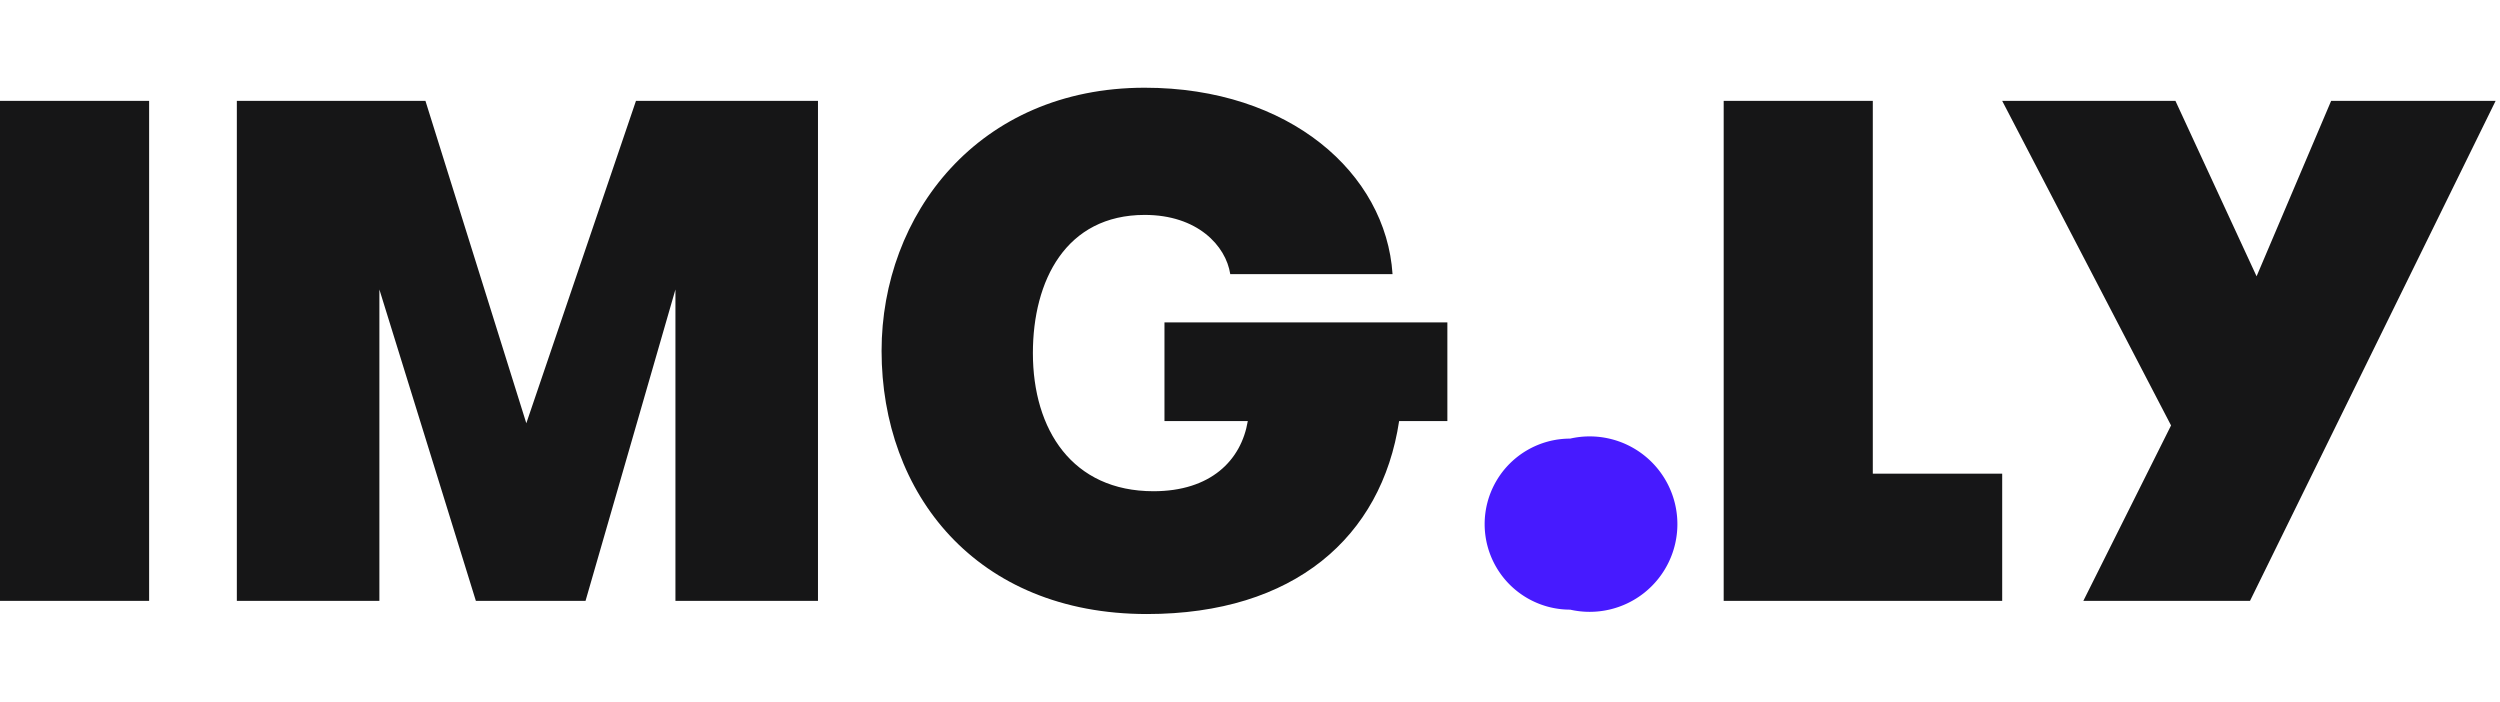 <svg xmlns="http://www.w3.org/2000/svg" fill="white" viewBox="0 0 114 32" width="114" aria-hidden="true">
  <g>
    <path fill="#161617" d="M0 4.6h6.8v22.8H0V4.6ZM37.4 27.4h-6.6V13.2l-4.1 14.2h-5l-4.4-14.2v14.2h-6.5V4.6h8.6L24 19.3 29 4.6h8.3v22.8ZM53.1 14.7H66v4.5h-2.2C63 24.5 59 28 52.3 28c-7.8 0-12.1-5.5-12.1-12 0-6.2 4.4-12 12-12 6.6 0 11 3.9 11.3 8.5h-7.4c-.2-1.3-1.5-2.7-3.9-2.7-3.6 0-5.1 3-5.1 6.3 0 3.5 1.8 6.3 5.5 6.3 2.6 0 4-1.4 4.3-3.2h-3.8v-4.5Z"/>
    <path fill="#471AFF" d="M71.6 20a4 4 0 1 1 0 7.8 3.9 3.9 0 1 1 0-7.8Z"/>
    <path fill="#161617" d="M91.3 21.6v5.8H78.6V4.6h6.8v17h6ZM102.7 27.4H95l4-8-7.7-14.8h7.9l3.7 8 3.4-8h7.5l-11.2 22.8Z"/>
  </g>
</svg>